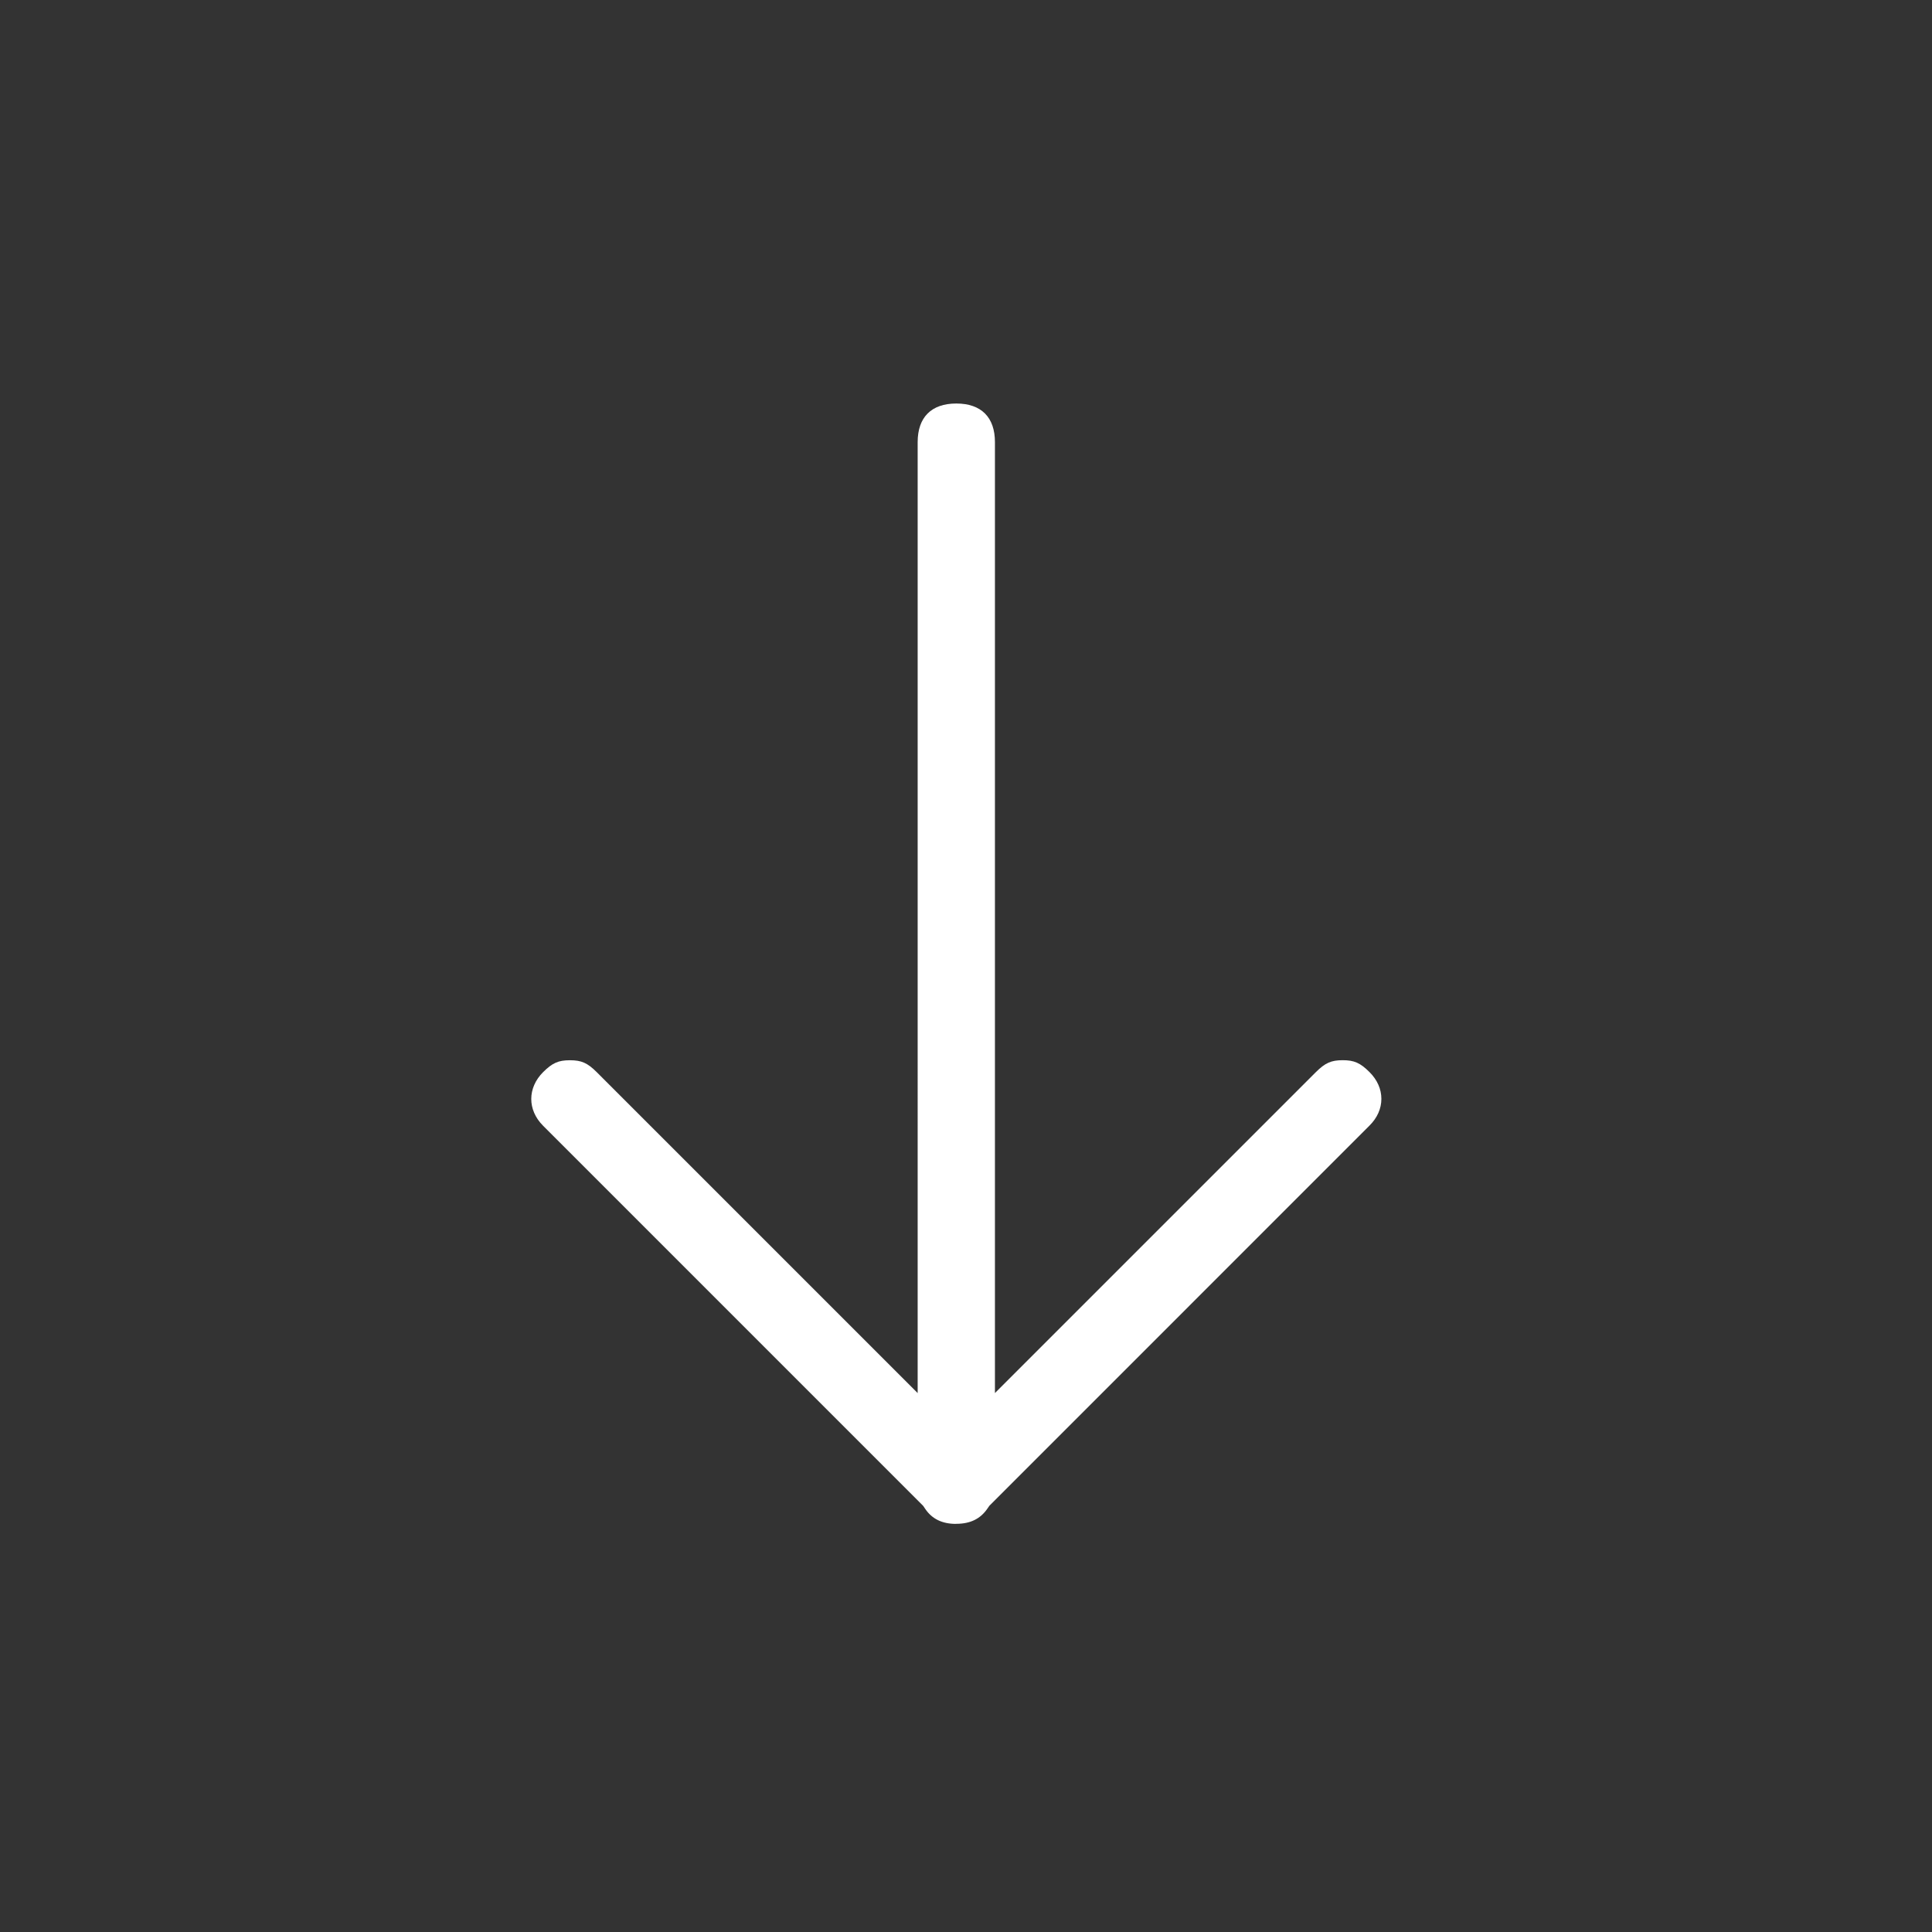 <?xml version="1.0" encoding="utf-8"?>
<!-- Generator: Adobe Illustrator 15.1.0, SVG Export Plug-In . SVG Version: 6.00 Build 0)  -->
<!DOCTYPE svg PUBLIC "-//W3C//DTD SVG 1.1//EN" "http://www.w3.org/Graphics/SVG/1.1/DTD/svg11.dtd">
<svg version="1.1" id="Livello_1" xmlns="http://www.w3.org/2000/svg" xmlns:xlink="http://www.w3.org/1999/xlink" x="0px" y="0px"
	 width="50px" height="50px" viewBox="0 0 50 50" enable-background="new 0 0 50 50" xml:space="preserve">
<rect x="0" y="0" width="50" height="50" fill="#333333" stroke="none"/>
<path fill="#FFFFFF" d="M24.738,39.438c-0.356-0.001-0.617-0.128-0.793-0.388l-0.053-0.078l-9.838-9.839
	c-0.407-0.408-0.407-0.978,0.002-1.387c0.239-0.237,0.394-0.307,0.693-0.307s0.454,0.069,0.694,0.308l8.306,8.306V11.443
	c0-0.645,0.355-1,1-1s1,0.355,1,1v24.609l8.307-8.307c0.239-0.237,0.395-0.307,0.693-0.307s0.454,0.069,0.695,0.309
	c0.199,0.199,0.306,0.439,0.306,0.691s-0.106,0.492-0.308,0.693l-9.836,9.837l-0.053,0.076c-0.18,0.263-0.441,0.391-0.799,0.392
	H24.738z"/>
</svg>
